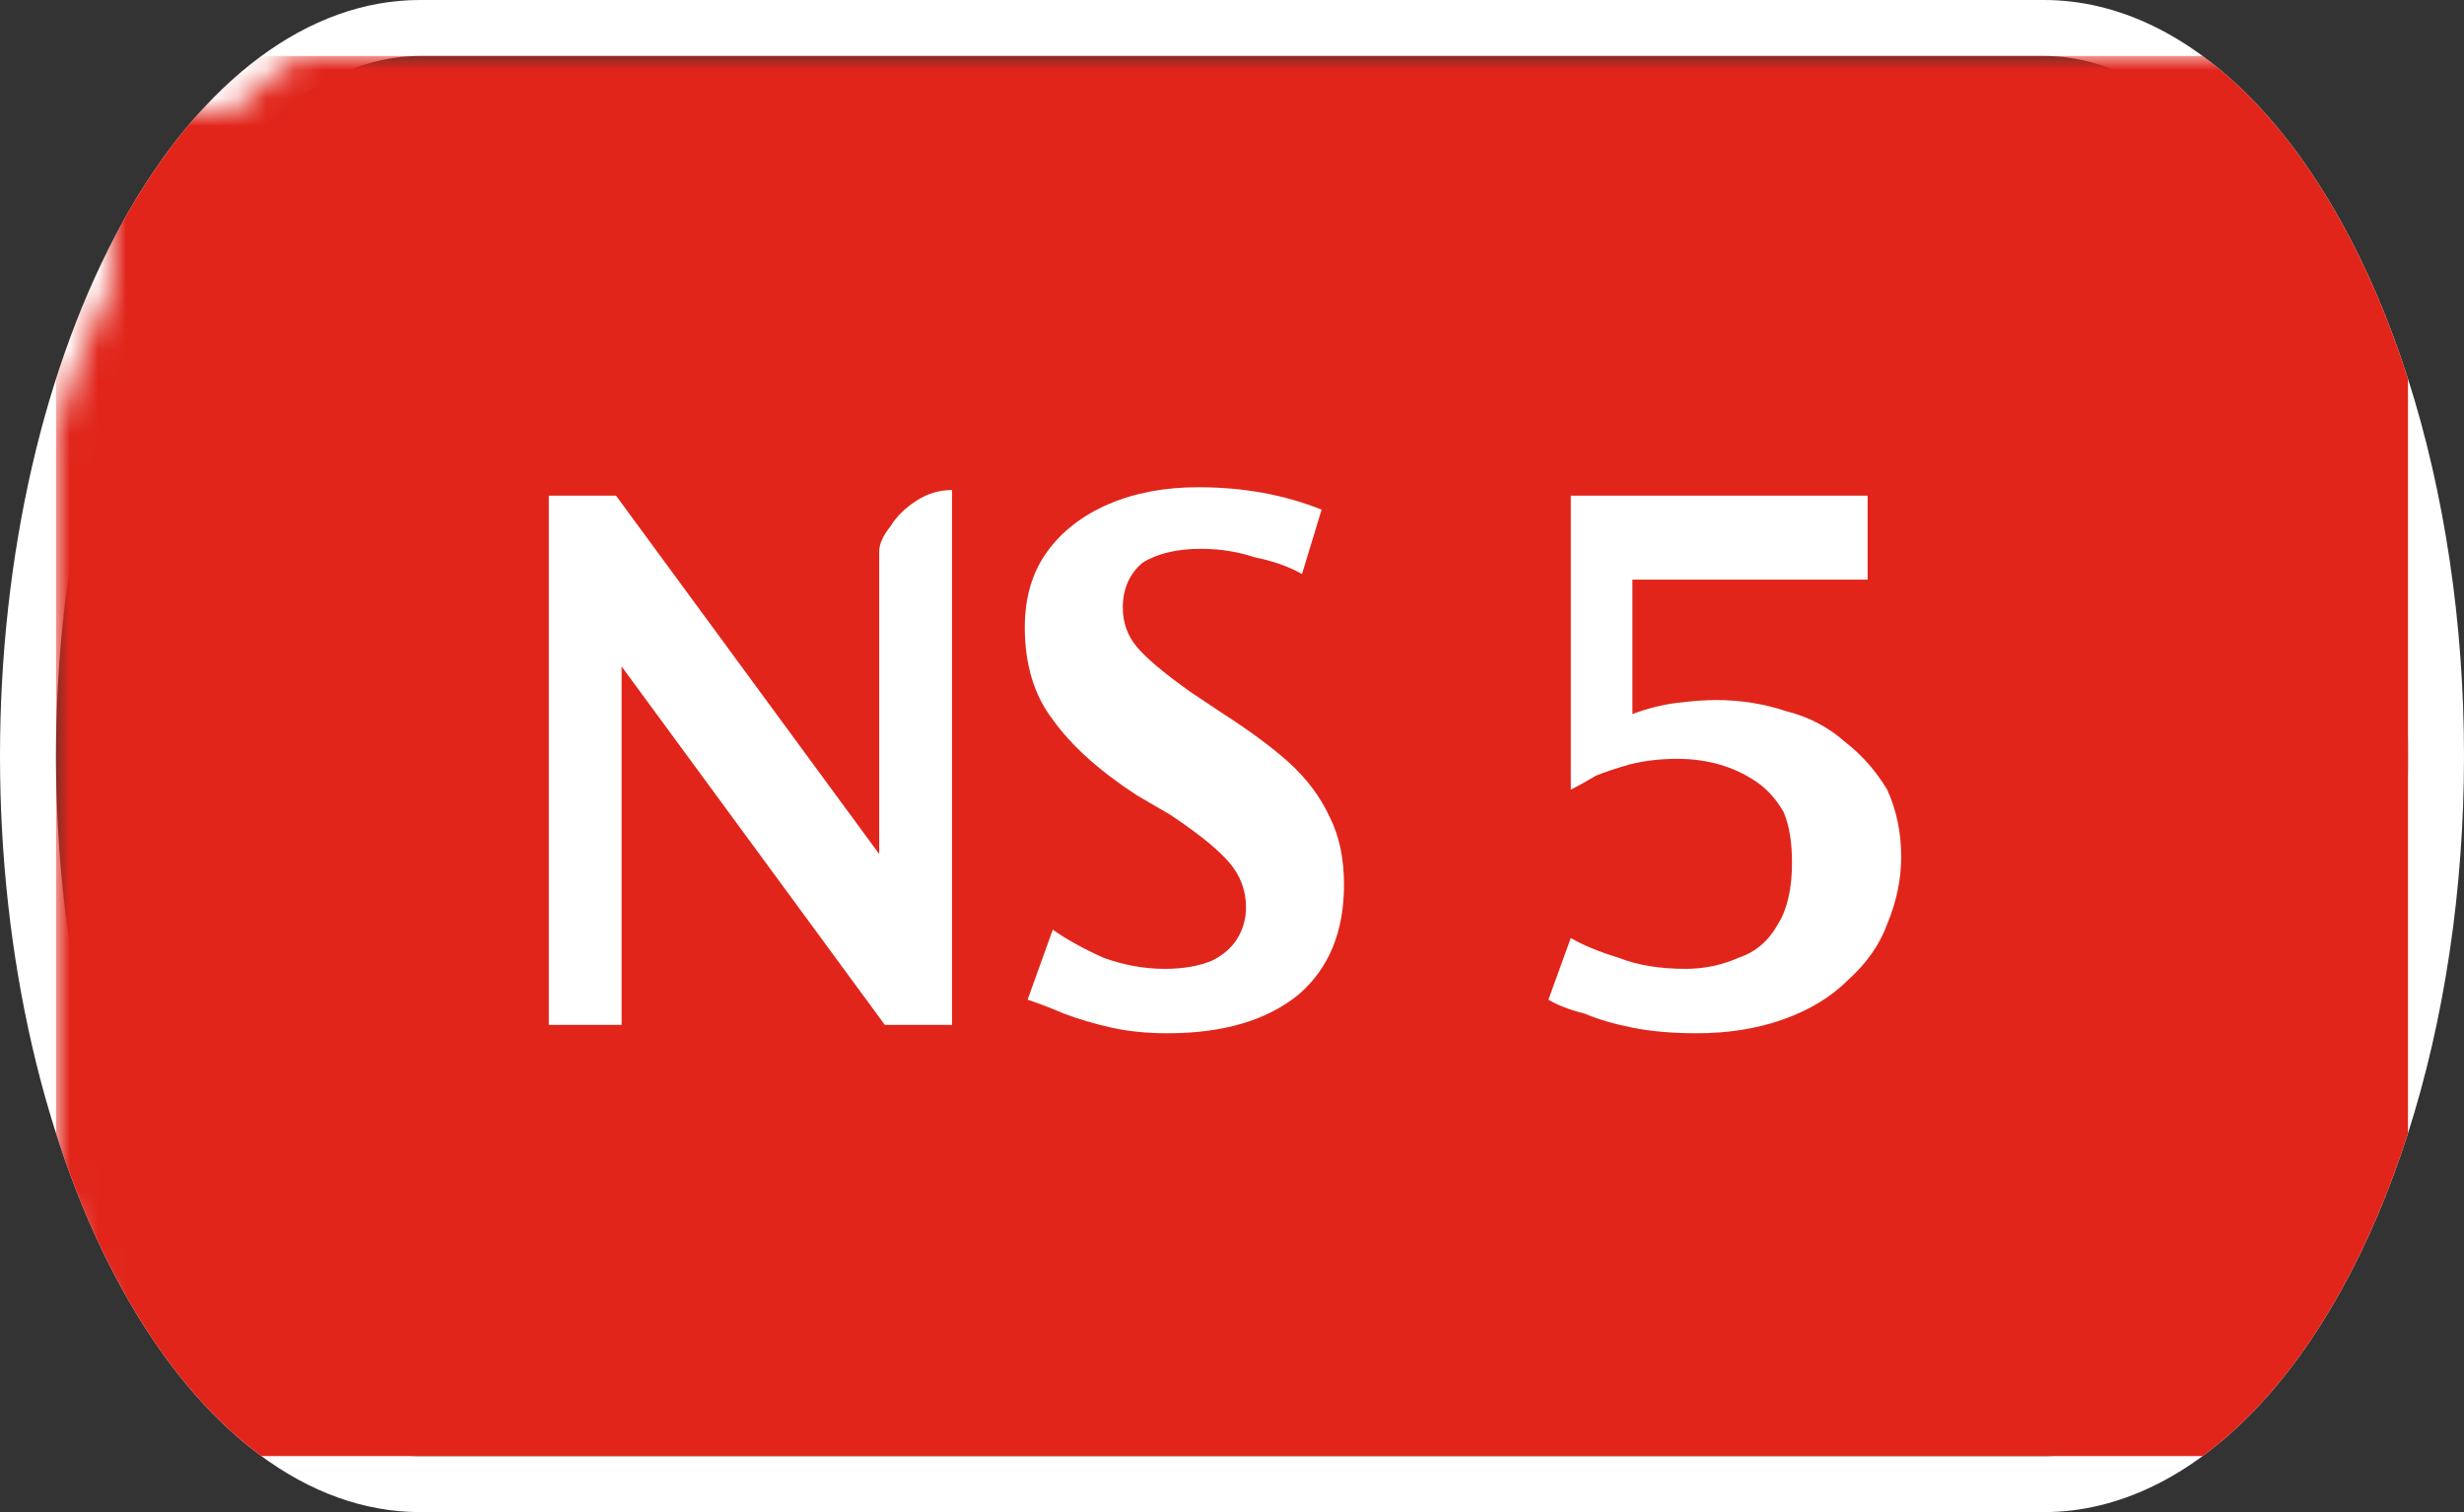 <svg width="88" height="54" viewBox="0 0 88 54" xmlns="http://www.w3.org/2000/svg"><rect x="0" y="0" width="88" height="54" fill="#333333" stroke="none"/><mask id="satori_om-id"><rect x="0" y="0" width="88" height="54" fill="#fff"/></mask><mask id="satori_om-id-0"><rect x="15" y="0" width="58" height="54" fill="#fff"/></mask><defs><clipPath id="satori_bc-id-0-0"><rect x="15" y="20" width="58" height="15"/></clipPath></defs><mask id="satori_om-id-0-0"><rect x="15" y="22" width="58" height="11" fill="#fff"/><path width="58" height="15" fill="none" stroke="#000" stroke-width="4" d="M15,20 A0,0 0 0 1 15,20 h58 A0,0 0 0 1 73,20"/><path width="58" height="15" fill="none" stroke="#000" stroke-width="4" d="M73,35 A0,0 0 0 1 73,35 h-58 A0,0 0 0 1 15,35"/></mask><path width="58" height="15" clip-path="url(#satori_bc-id-0-0)" fill="none" stroke="white" stroke-width="4" d="M15,20 A0,0 0 0 1 15,20 h58 A0,0 0 0 1 73,20"/><path width="58" height="15" clip-path="url(#satori_bc-id-0-0)" fill="none" stroke="white" stroke-width="4" d="M73,35 A0,0 0 0 1 73,35 h-58 A0,0 0 0 1 15,35"/><mask id="satori_om-id-1"><rect x="0" y="0" width="88" height="54" fill="#fff"/></mask><defs><clipPath id="satori_bc-id-1-0"><path x="0" y="0" width="88" height="54" d="M15,0 h58 a15,27 0 0 1 15,27 v0 a15,27 0 0 1 -15,27 h-58 a15,27 0 0 1 -15,-27 v0 a15,27 0 0 1 15,-27"/></clipPath></defs><clipPath id="satori_cp-id-1-0"><path x="0" y="0" width="88" height="54" d="M15,0 h58 a15,27 0 0 1 15,27 v0 a15,27 0 0 1 -15,27 h-58 a15,27 0 0 1 -15,-27 v0 a15,27 0 0 1 15,-27"/></clipPath><mask id="satori_om-id-1-0"><rect x="2" y="2" width="84" height="50" fill="#fff"/><path width="88" height="54" fill="none" stroke="#000" stroke-width="4" d="M1.888,13.888 A15,27 0 0 1 15,0 h58 a15,27 0 0 1 15,27 v0 a15,27 0 0 1 -15,27 h-58 a15,27 0 0 1 -15,-27 v0 A15,27 0 0 1 1.888,13.888"/></mask><path width="88" height="54" clip-path="url(#satori_bc-id-1-0)" fill="none" stroke="white" stroke-width="4" d="M1.888,13.888 A15,27 0 0 1 15,0 h58 a15,27 0 0 1 15,27 v0 a15,27 0 0 1 -15,27 h-58 a15,27 0 0 1 -15,-27 v0 A15,27 0 0 1 1.888,13.888"/><mask id="satori_om-id-1-0-0"><rect x="2" y="2" width="84" height="50" fill="#fff" mask="url(#satori_om-id-1-0)"/></mask><mask id="satori_om-id-1-0-0-0"><rect x="2" y="2" width="84" height="50" fill="#fff" mask="url(#satori_om-id-1-0)"/></mask><rect x="2" y="2" width="84" height="50" fill="#E1251B" clip-path="url(#satori_cp-id-1-0)" mask="url(#satori_om-id-1-0)"/><mask id="satori_om-id-1-0-0-0-0"><rect x="18" y="18" width="52" height="19" fill="#fff" mask="url(#satori_om-id-1-0)"/></mask><mask id="satori_om-id-1-0-0-0-0-0"><rect x="18" y="18" width="32" height="19" fill="#fff" mask="url(#satori_om-id-1-0)"/></mask><path fill="white" d="M34.0 18.5L34.0 37.6L31.6 37.6L22.2 24.8L22.2 37.6L19.6 37.6L19.6 18.7L22.0 18.7L31.4 31.5L31.4 20.7Q31.4 20.3 31.8 19.8Q32.1 19.3 32.7 18.9Q33.3 18.5 34.0 18.5L34.0 18.5ZM47.2 19.2L47.2 19.2L46.5 21.5Q45.8 21.1 44.8 20.9Q43.9 20.6 42.9 20.6L42.9 20.6Q41.6 20.6 40.8 21.1Q40.1 21.7 40.1 22.7L40.1 22.7Q40.1 23.5 40.6 24.1Q41.1 24.7 42.5 25.7L42.5 25.7L43.7 26.5Q45.1 27.4 46.0 28.2Q47.0 29.1 47.5 30.2Q48.0 31.2 48.0 32.6L48.0 32.6Q48.0 35.1 46.4 36.5Q44.7 37.9 41.7 37.9L41.7 37.9Q40.6 37.9 39.7 37.7Q38.8 37.5 38.0 37.2Q37.3 36.9 36.7 36.7L36.7 36.7L37.6 34.2Q38.3 34.7 39.4 35.2Q40.5 35.6 41.6 35.6L41.6 35.6Q42.6 35.6 43.3 35.3Q43.9 35.0 44.2 34.5Q44.5 34.0 44.5 33.4L44.5 33.4Q44.5 32.5 43.9 31.8Q43.3 31.1 41.8 30.1L41.8 30.1L40.6 29.4Q38.6 28.1 37.6 26.7Q36.6 25.4 36.6 23.4L36.6 23.4Q36.6 21.8 37.4 20.7Q38.2 19.6 39.6 19.0Q41.0 18.4 42.8 18.4L42.8 18.4Q45.2 18.4 47.2 19.2Z " transform="matrix(1.00,0.00,0.00,1.00,0.00,-1.00)" clip-path="url(#satori_cp-id-1-0)" mask="url(#satori_om-id-1-0)"/><mask id="satori_om-id-1-0-0-0-0-1"><rect x="54" y="18" width="16" height="19" fill="#fff" mask="url(#satori_om-id-1-0)"/></mask><path fill="white" d="M56.1 29.2L56.1 18.7L66.7 18.7L66.7 21.7L58.3 21.7L58.3 26.5Q59.1 26.2 59.9 26.1Q60.7 26.0 61.3 26.0L61.3 26.0Q62.6 26.0 63.8 26.4Q65.0 26.7 65.9 27.5Q66.8 28.2 67.4 29.2Q67.9 30.3 67.9 31.6L67.9 31.6Q67.9 32.8 67.4 34.0Q67.0 35.1 66.0 36.0Q65.1 36.9 63.7 37.4Q62.3 37.9 60.6 37.9L60.6 37.9Q59.3 37.9 58.3 37.7Q57.3 37.5 56.6 37.2Q55.8 37.0 55.3 36.7L55.3 36.7L56.1 34.5Q56.8 34.9 57.8 35.2Q58.8 35.6 60.2 35.6L60.2 35.6Q61.2 35.6 62.1 35.2Q63.0 34.9 63.5 34.0Q64.0 33.2 64.0 31.8L64.0 31.8Q64.0 30.7 63.7 30.0Q63.3 29.3 62.7 28.9Q62.1 28.5 61.4 28.3Q60.7 28.1 59.9 28.1L59.9 28.1Q59.0 28.1 58.2 28.3Q57.5 28.5 57.0 28.7Q56.5 29.0 56.1 29.2L56.1 29.2Z " transform="matrix(1.00,0.00,0.00,1.00,0.00,-1.00)" clip-path="url(#satori_cp-id-1-0)" mask="url(#satori_om-id-1-0)"/></svg>